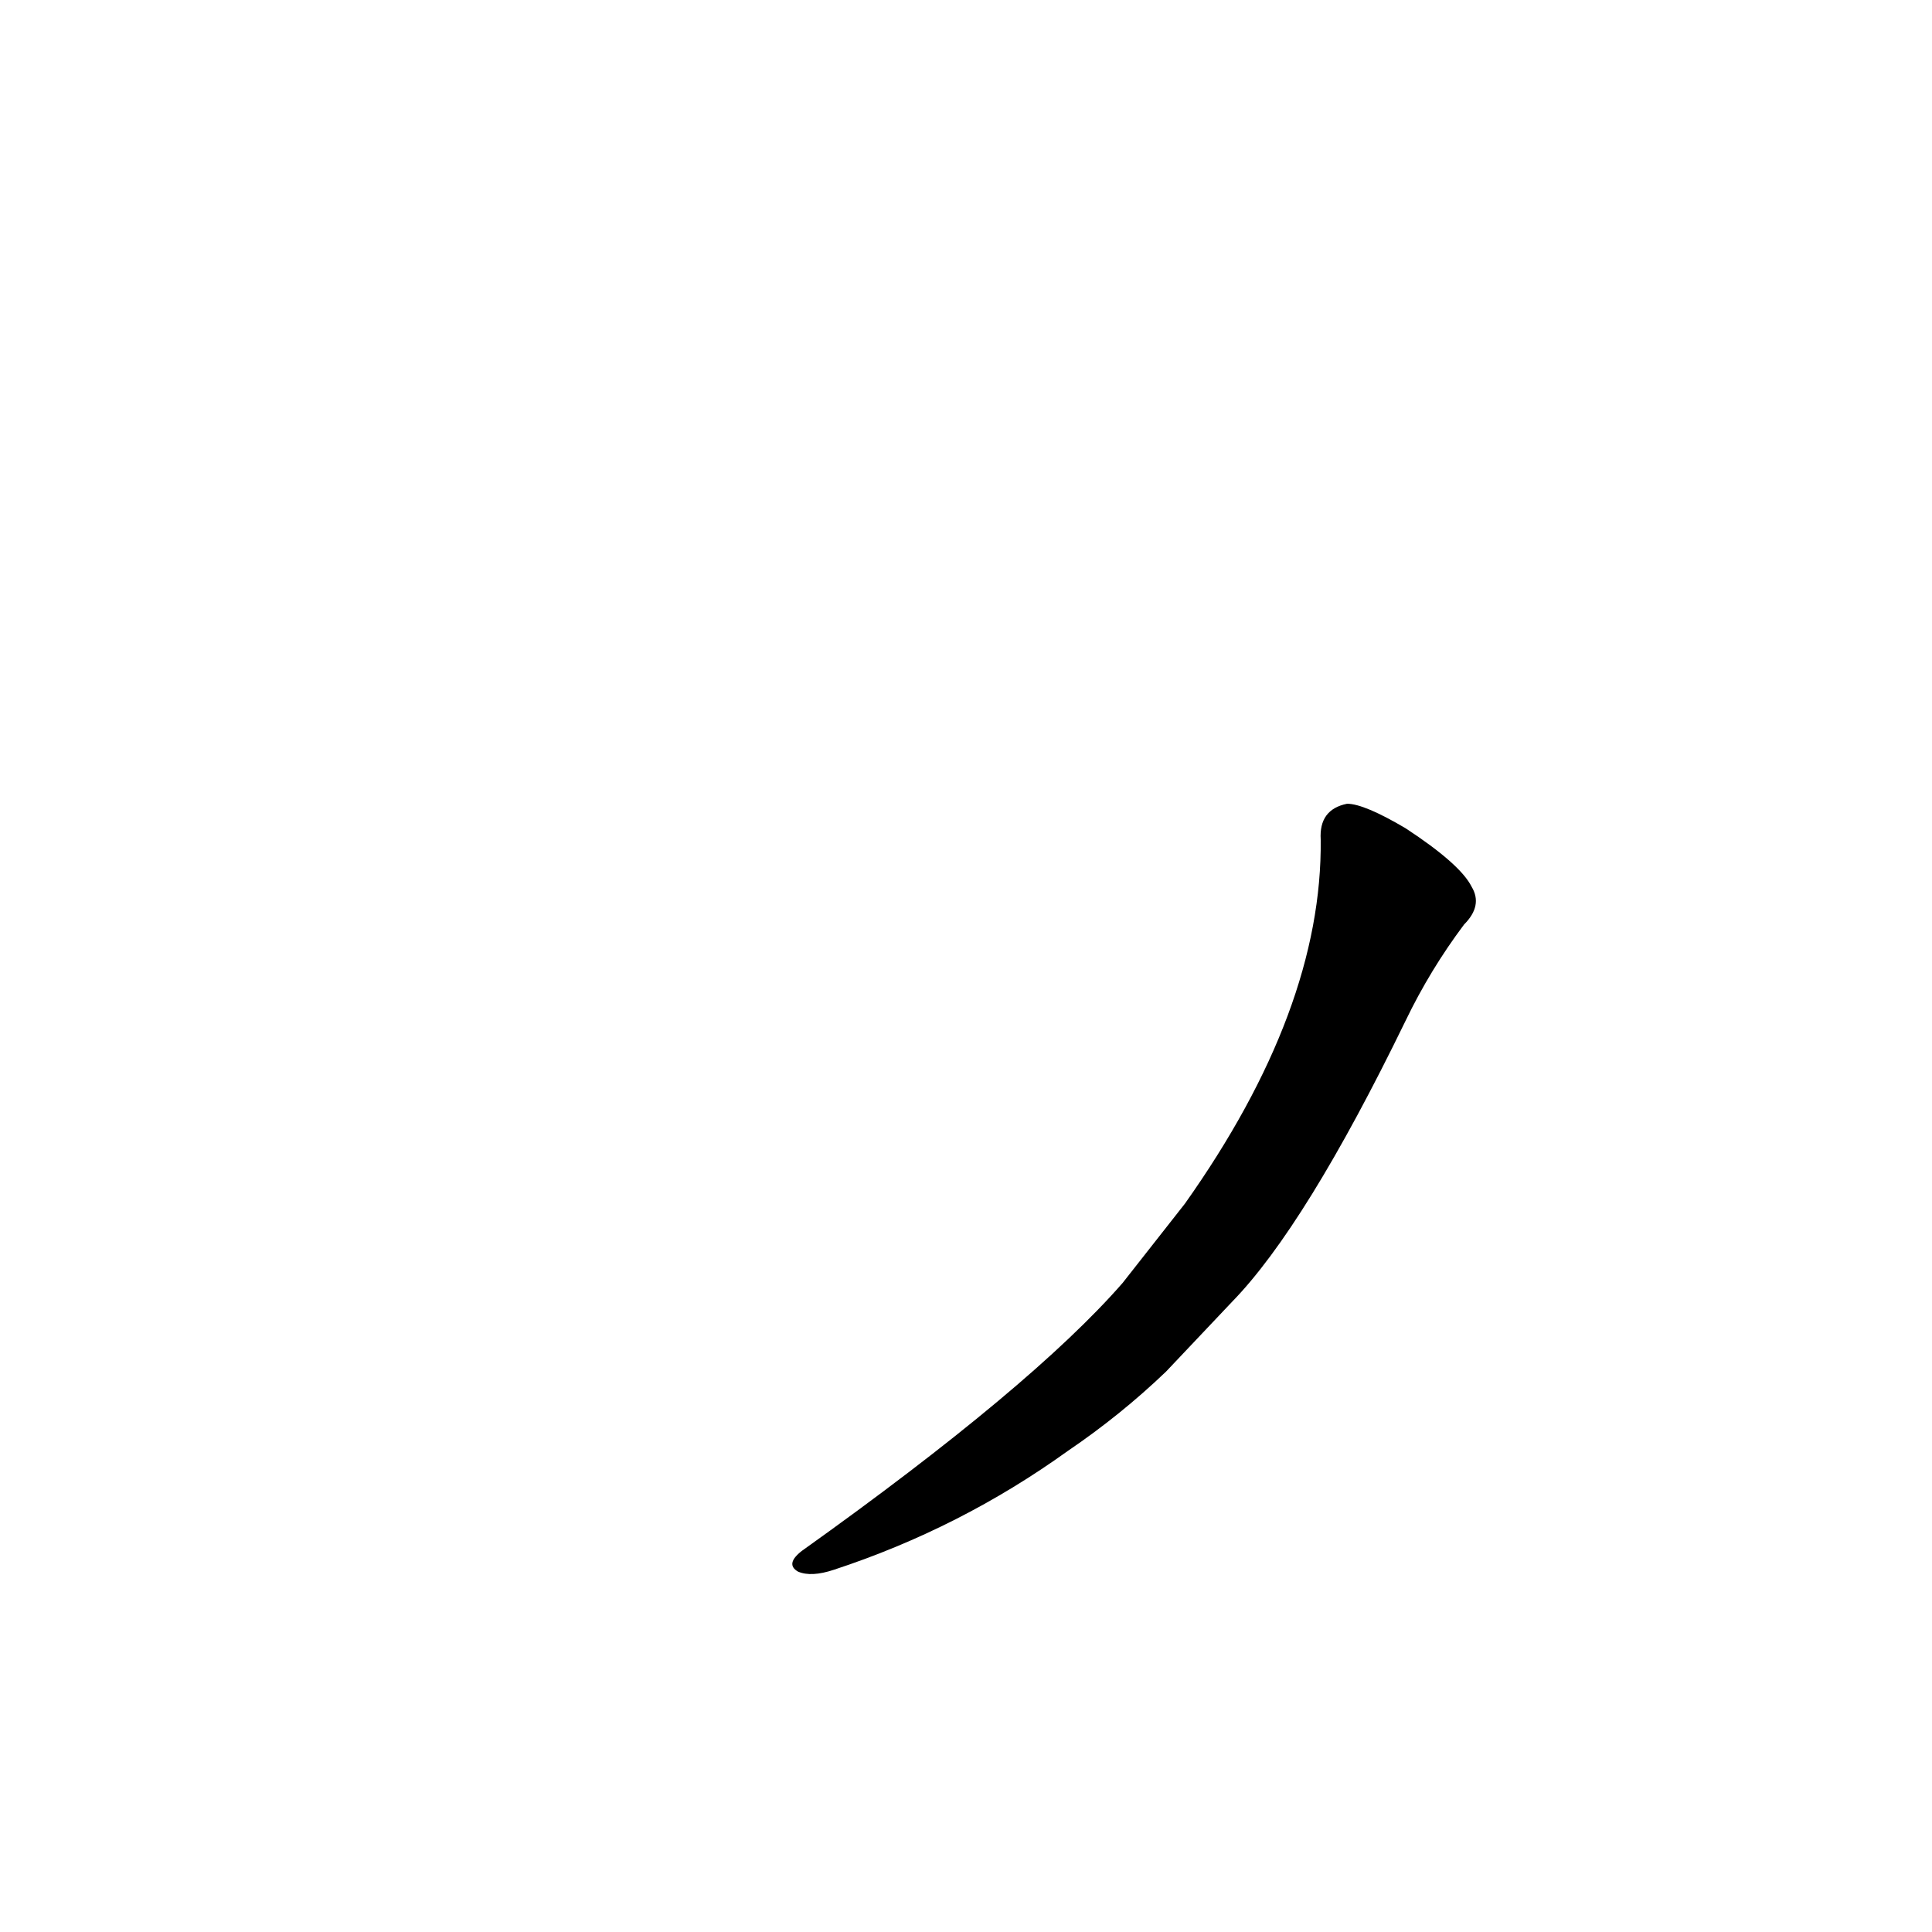 <?xml version='1.0' encoding='utf-8'?>
<svg xmlns="http://www.w3.org/2000/svg" version="1.1" viewBox="0 0 1024 1024"><g transform="scale(1, -1) translate(0, -900)"><path d="M 595 220 Q 547 165 425 78 Q 416 71 423 67 Q 430 64 442 68 Q 509 90 566 131 Q 594 150 618 173 L 653 210 Q 692 250 745 359 Q 758 386 776 410 Q 786 420 780 430 Q 774 442 745 461 Q 723 474 714 474 Q 699 471 700 455 Q 701 365 628 262 L 595 220 Z" fill="black" /></g></svg>